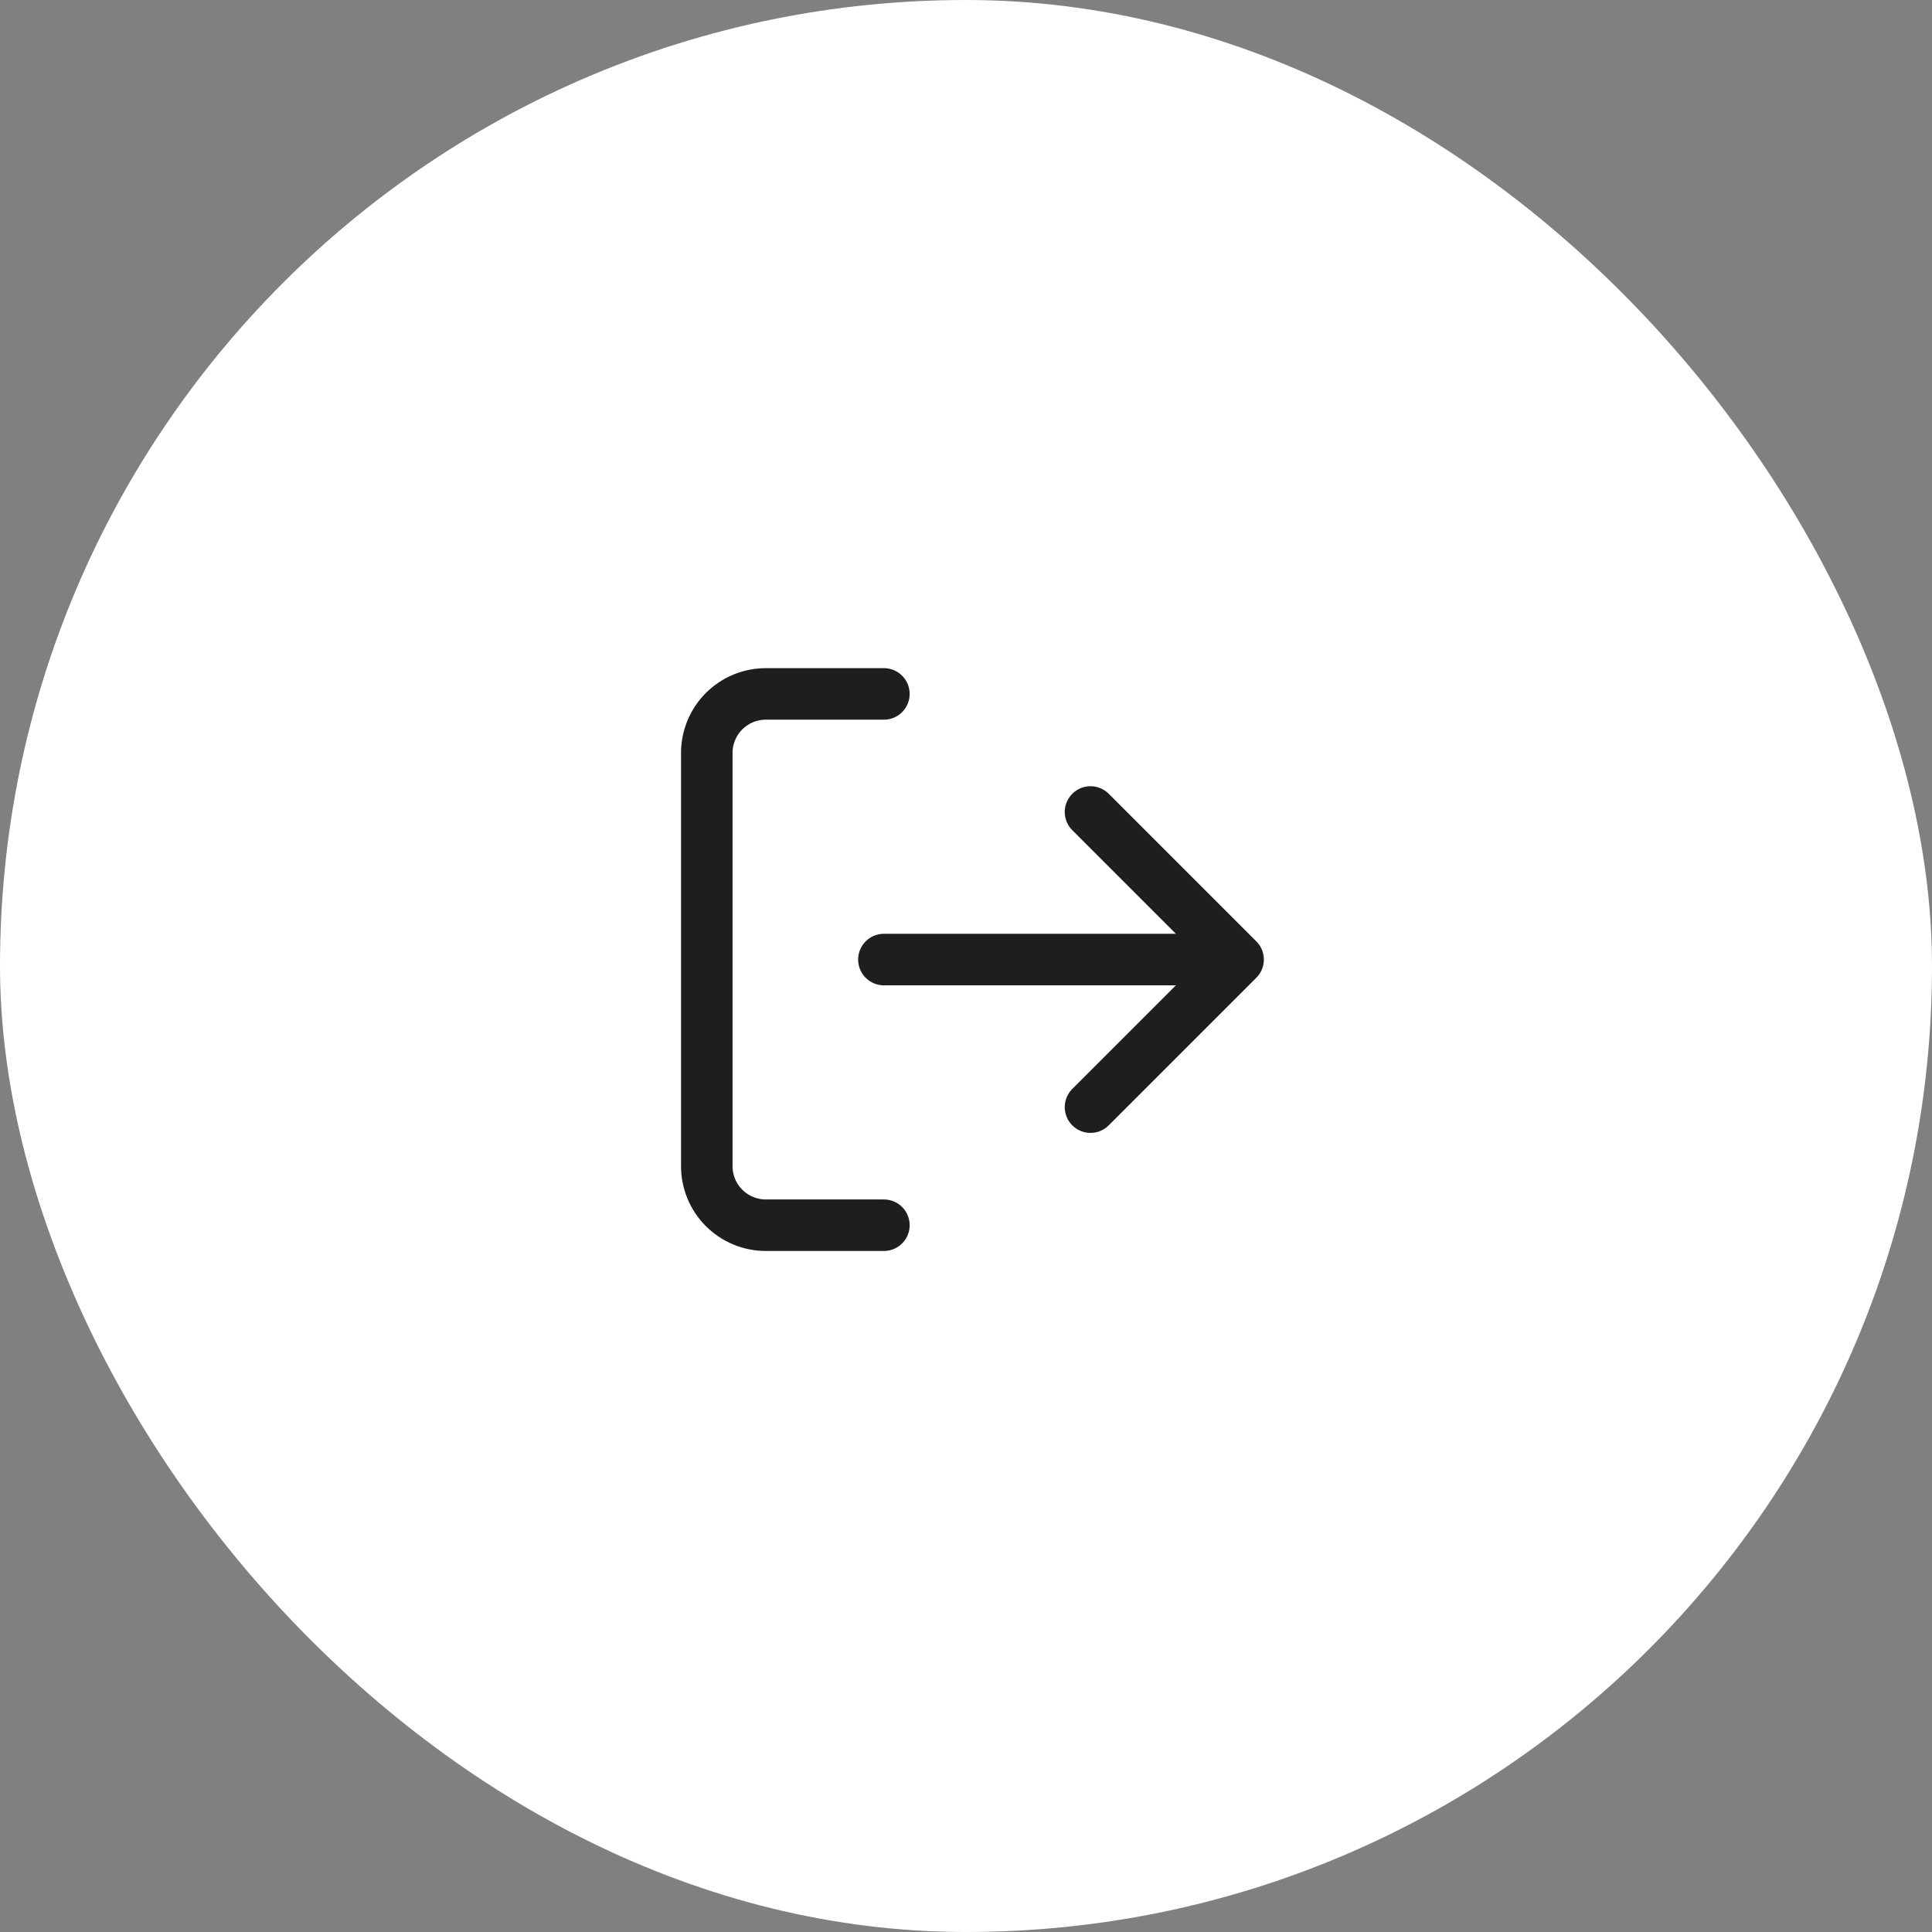 <svg width="150" height="150" viewBox="0 0 150 150" fill="none" xmlns="http://www.w3.org/2000/svg">
<rect x="0" y="0" width="150" height="150" fill="#808080" stroke="none"/>
<rect width="150" height="150" rx="75" fill="white"/>
<path d="M68.625 95.125H59.458C58.243 95.125 57.077 94.642 56.217 93.783C55.358 92.923 54.875 91.757 54.875 90.542V58.458C54.875 57.243 55.358 56.077 56.217 55.217C57.077 54.358 58.243 53.875 59.458 53.875H68.625M84.667 85.958L96.125 74.5M96.125 74.5L84.667 63.042M96.125 74.5H68.625" stroke="#1E1E1E" stroke-width="4" stroke-linecap="round" stroke-linejoin="round"/>
</svg>
